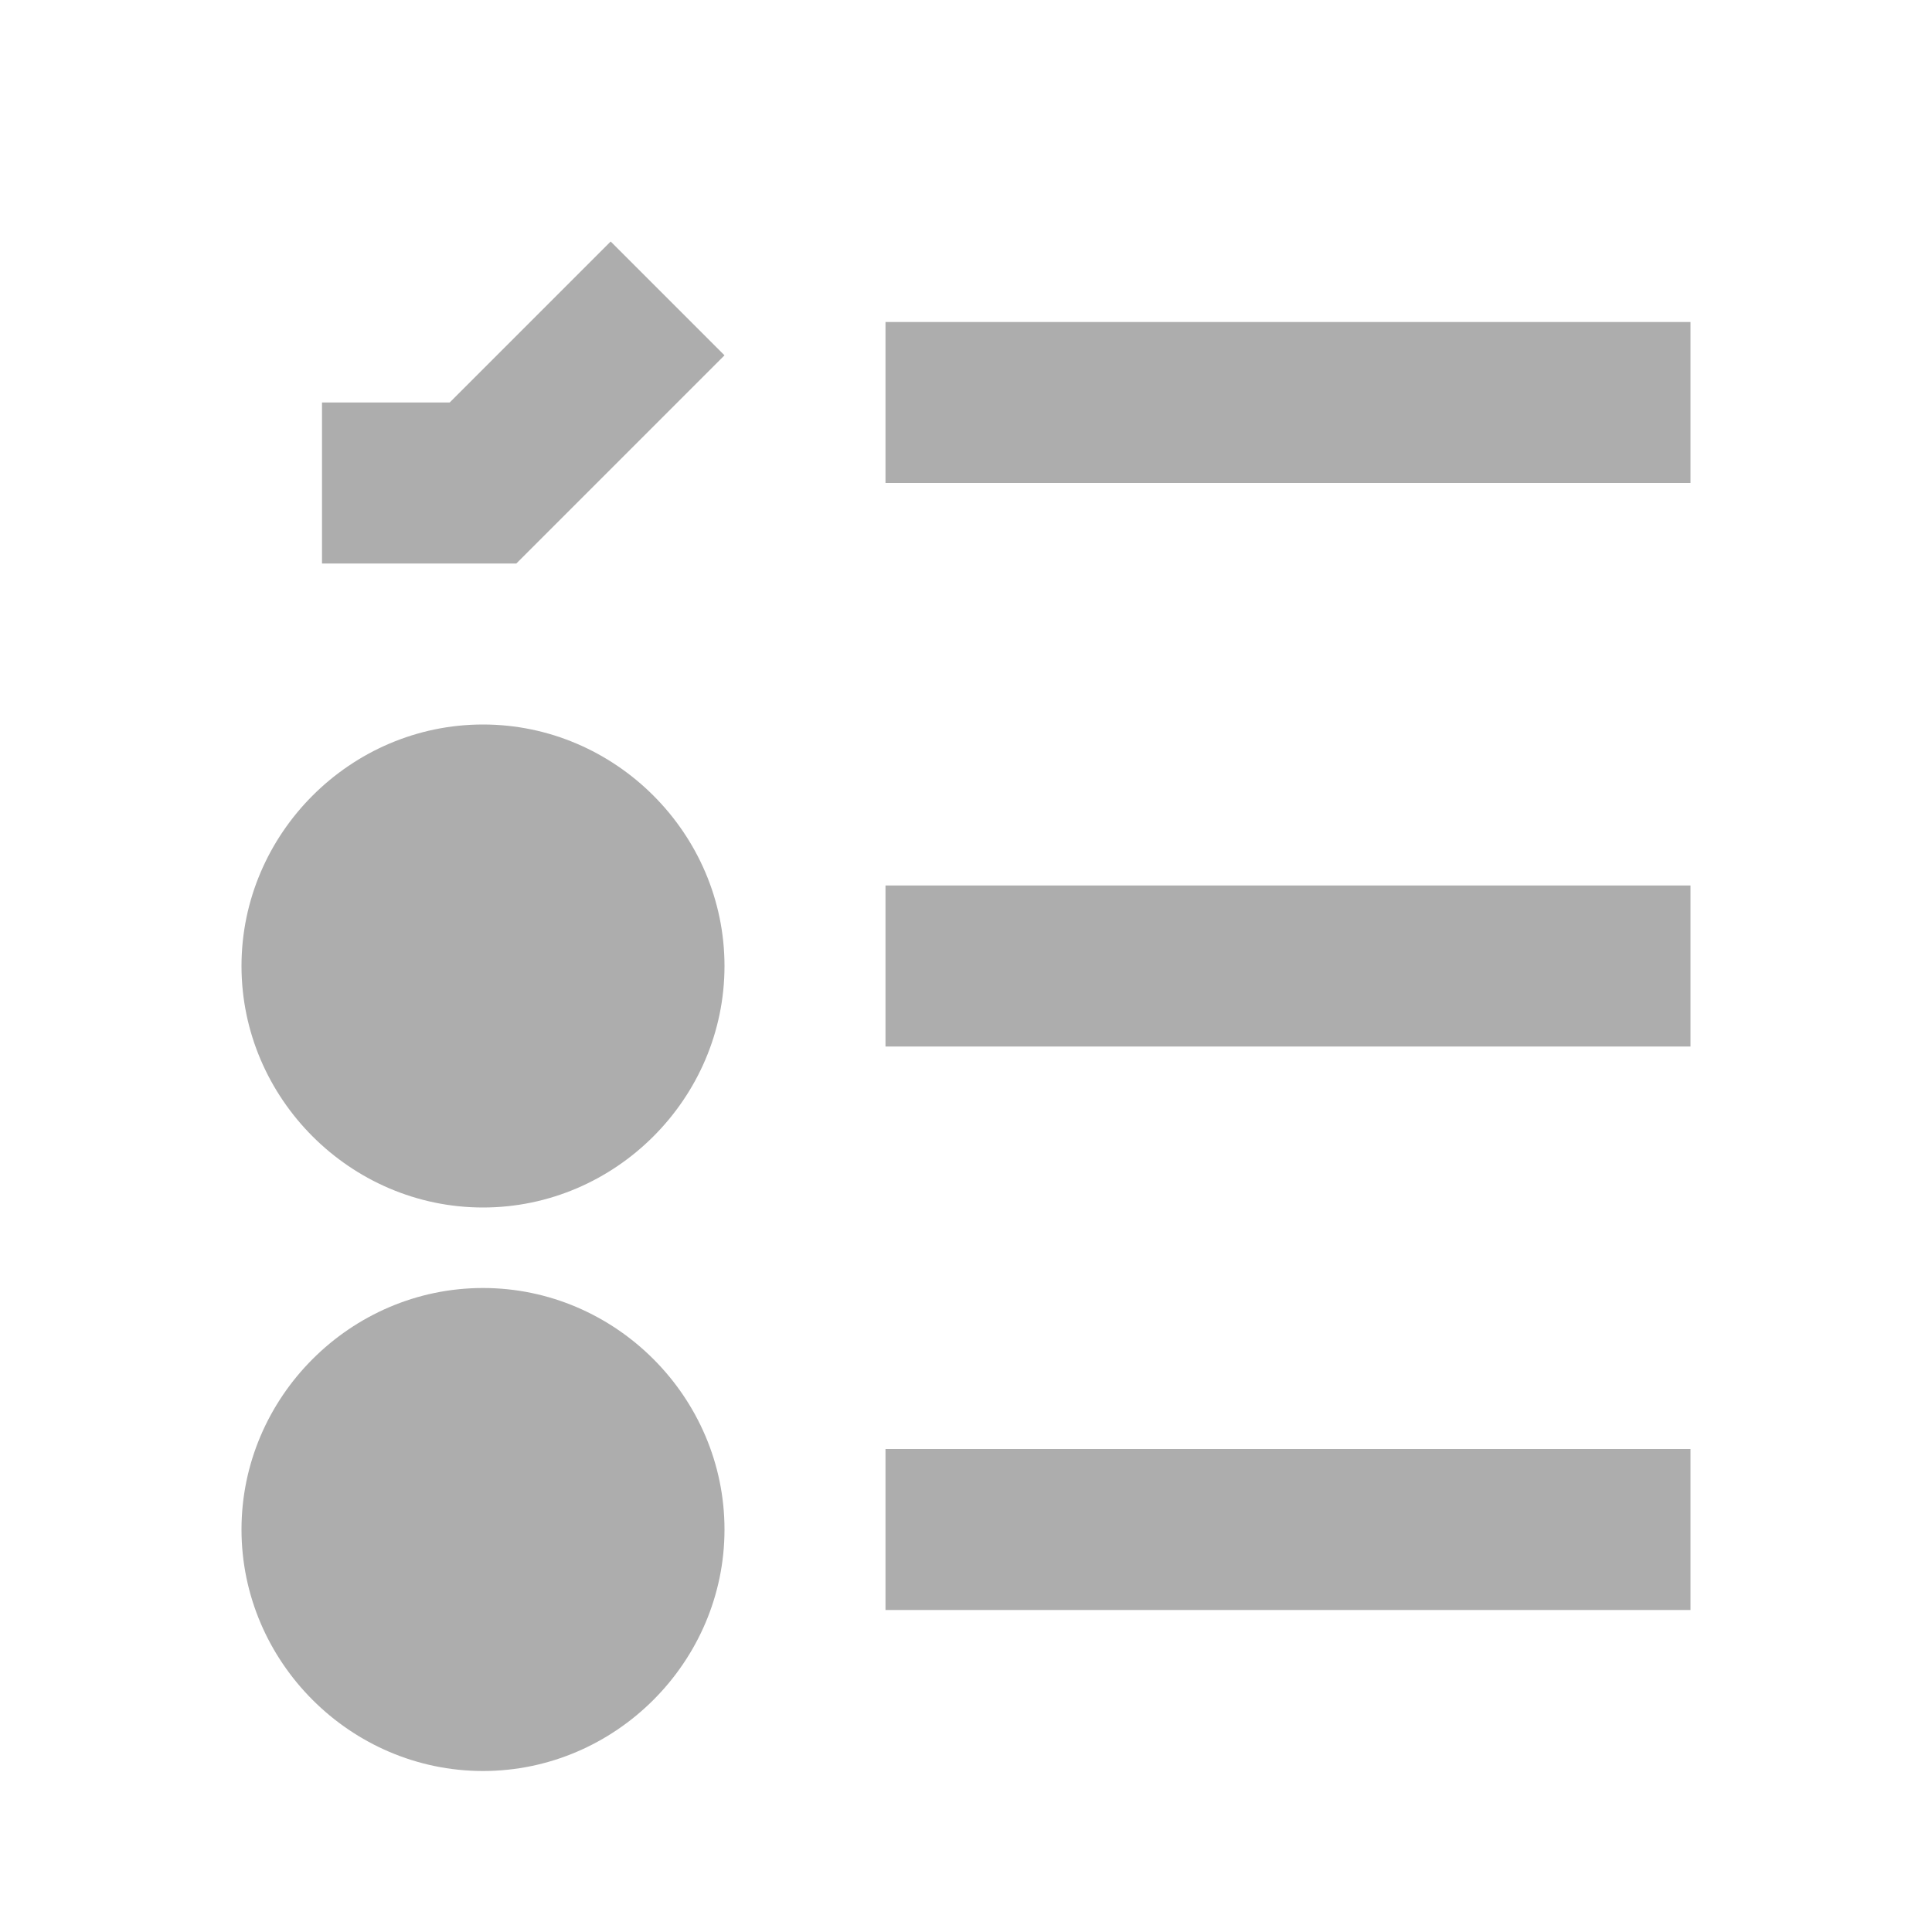 <svg width="24" height="24" viewBox="0 0 24 24" fill="none" xmlns="http://www.w3.org/2000/svg">
  <path d="M11 4V6H21V4H11ZM6 9C4.355 9 3 10.355 3 12C3 13.645 4.355 15 6 15C7.645 15 9 13.645 9 12C9 10.355 7.645 9 6 9ZM11 11V13H21V11H11ZM6 16C4.355 16 3 17.355 3 19C3 20.645 4.355 22 6 22C7.645 22 9 20.645 9 19C9 17.355 7.645 16 6 16ZM11 18V20H21V18H11Z" fill="#ADADAD"/>
  <path d="M5.586 5L7.586 3L9 4.414L6.414 7H4V5H5.586Z" fill="#ADADAD"/>
</svg>
